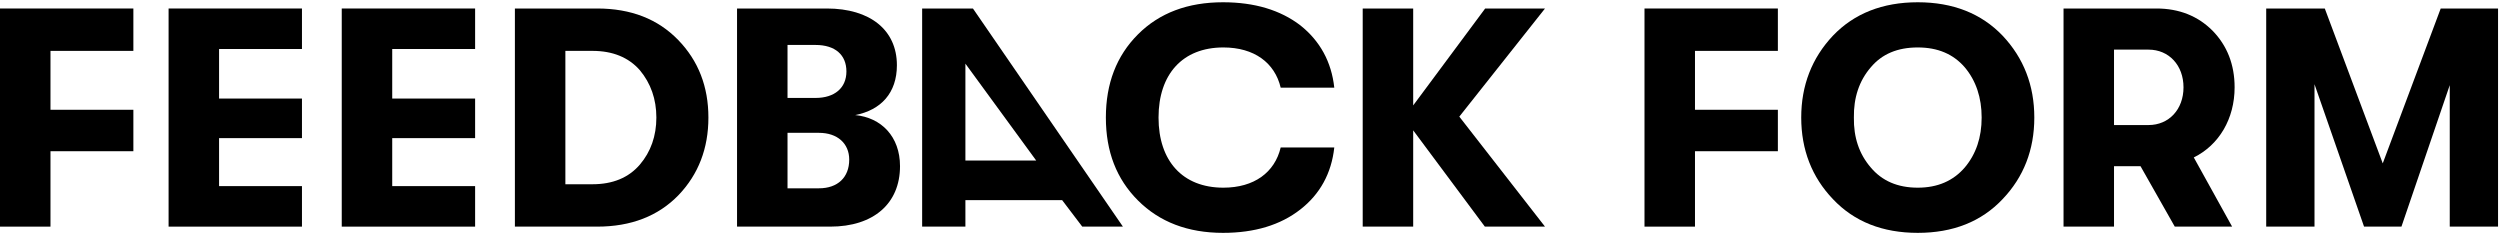 <svg width="353" height="33" viewBox="0 0 353 33" fill="none" xmlns="http://www.w3.org/2000/svg">
<path d="M158.555 32L137.379 1.2H130.207L130.207 32H136.315V28.26H149.975L152.815 32H158.555ZM136.315 8.988L146.315 22.672H136.315V8.988Z" fill="black"/>
<path d="M7.128 32V21.352H18.832V15.5H7.128V7.184H18.832V1.2H0V32H7.128Z" fill="black"/>
<path d="M42.637 32V26.28H30.933V19.504H42.637V13.916H30.933V6.92H42.637V1.2H23.805V32H42.637Z" fill="black"/>
<path d="M67.086 32V26.28H55.382V19.504H67.086V13.916H55.382V6.92H67.086V1.2H48.254V32H67.086Z" fill="black"/>
<path d="M84.319 32C89.115 32 92.943 30.504 95.803 27.556C98.619 24.608 100.027 20.956 100.027 16.6C100.027 12.244 98.619 8.592 95.759 5.644C92.899 2.696 89.115 1.2 84.319 1.2H72.703V32H84.319ZM79.831 7.184H83.659C86.519 7.184 88.763 8.108 90.347 9.912C91.887 11.76 92.679 14.004 92.679 16.6C92.679 19.196 91.887 21.44 90.347 23.244C88.763 25.092 86.519 26.016 83.659 26.016H79.831V7.184Z" fill="black"/>
<path d="M120.746 16.248C124.398 15.544 126.642 13.124 126.642 9.208C126.642 4.236 122.858 1.2 116.742 1.2H104.07V32H117.226C123.342 32 127.082 28.744 127.082 23.464C127.082 19.284 124.442 16.6 120.746 16.248ZM115.158 6.348C117.93 6.348 119.514 7.756 119.514 10.088C119.514 12.42 117.842 13.828 115.158 13.828H111.198V6.348H115.158ZM111.198 26.588V18.756H115.642C118.238 18.756 119.91 20.252 119.91 22.54C119.91 25.048 118.282 26.588 115.642 26.588H111.198Z" fill="black"/>
<path d="M172.693 32.88C177.137 32.88 180.789 31.78 183.605 29.58C186.377 27.424 188.005 24.476 188.401 20.824H180.833C179.997 24.344 177.093 26.5 172.737 26.5C166.973 26.5 163.585 22.716 163.585 16.6C163.585 10.484 166.973 6.7 172.737 6.7C177.093 6.7 179.997 8.856 180.833 12.376H188.401C188.005 8.724 186.377 5.776 183.605 3.576C180.789 1.42 177.137 0.32 172.693 0.32C167.721 0.32 163.717 1.816 160.681 4.852C157.645 7.888 156.149 11.804 156.149 16.6C156.149 21.396 157.645 25.268 160.681 28.304C163.717 31.34 167.721 32.88 172.693 32.88Z" fill="black"/>
<path d="M209.706 1.2L199.542 14.884V1.2H192.414V32H199.542V18.404L209.662 32H218.154L206.054 16.468L218.154 1.2H209.706Z" fill="black"/>
<path d="M239.331 32V21.352H251.035V15.5H239.331V7.184H251.035V1.2H232.203V32H239.331Z" fill="black"/>
<path d="M282.757 28.128C285.749 25.004 287.245 21.132 287.245 16.6C287.245 12.068 285.749 8.196 282.757 5.028C279.765 1.904 275.761 0.32 270.789 0.32C265.817 0.32 261.813 1.904 258.821 5.028C255.829 8.196 254.333 12.068 254.333 16.6C254.333 21.132 255.829 25.004 258.821 28.128C261.813 31.296 265.817 32.88 270.789 32.88C275.761 32.88 279.765 31.296 282.757 28.128ZM270.789 26.5C267.929 26.5 265.729 25.532 264.145 23.64C262.517 21.748 261.725 19.416 261.769 16.6C261.725 13.784 262.517 11.408 264.145 9.516C265.729 7.624 267.929 6.7 270.789 6.7C273.605 6.7 275.805 7.624 277.433 9.516C279.017 11.408 279.809 13.784 279.809 16.6C279.809 19.416 279.017 21.748 277.433 23.64C275.805 25.532 273.605 26.5 270.789 26.5Z" fill="black"/>
<path d="M315.527 12.332C315.527 9.12 314.471 6.436 312.403 4.324C310.335 2.256 307.695 1.2 304.483 1.2H291.371V32H298.499V23.464H302.239L307.079 32H315.175L309.763 22.232C313.327 20.472 315.527 16.776 315.527 12.332ZM303.383 7.008C306.243 7.008 308.311 9.208 308.311 12.332C308.311 15.456 306.243 17.656 303.383 17.656H298.499V7.008H303.383Z" fill="black"/>
<path d="M326.808 32V11.892L333.804 32H339.084L345.904 12.024V32H352.724V1.2H344.628L336.444 23.068L328.26 1.2H319.988V32H326.808Z" fill="black"/>
</svg>
